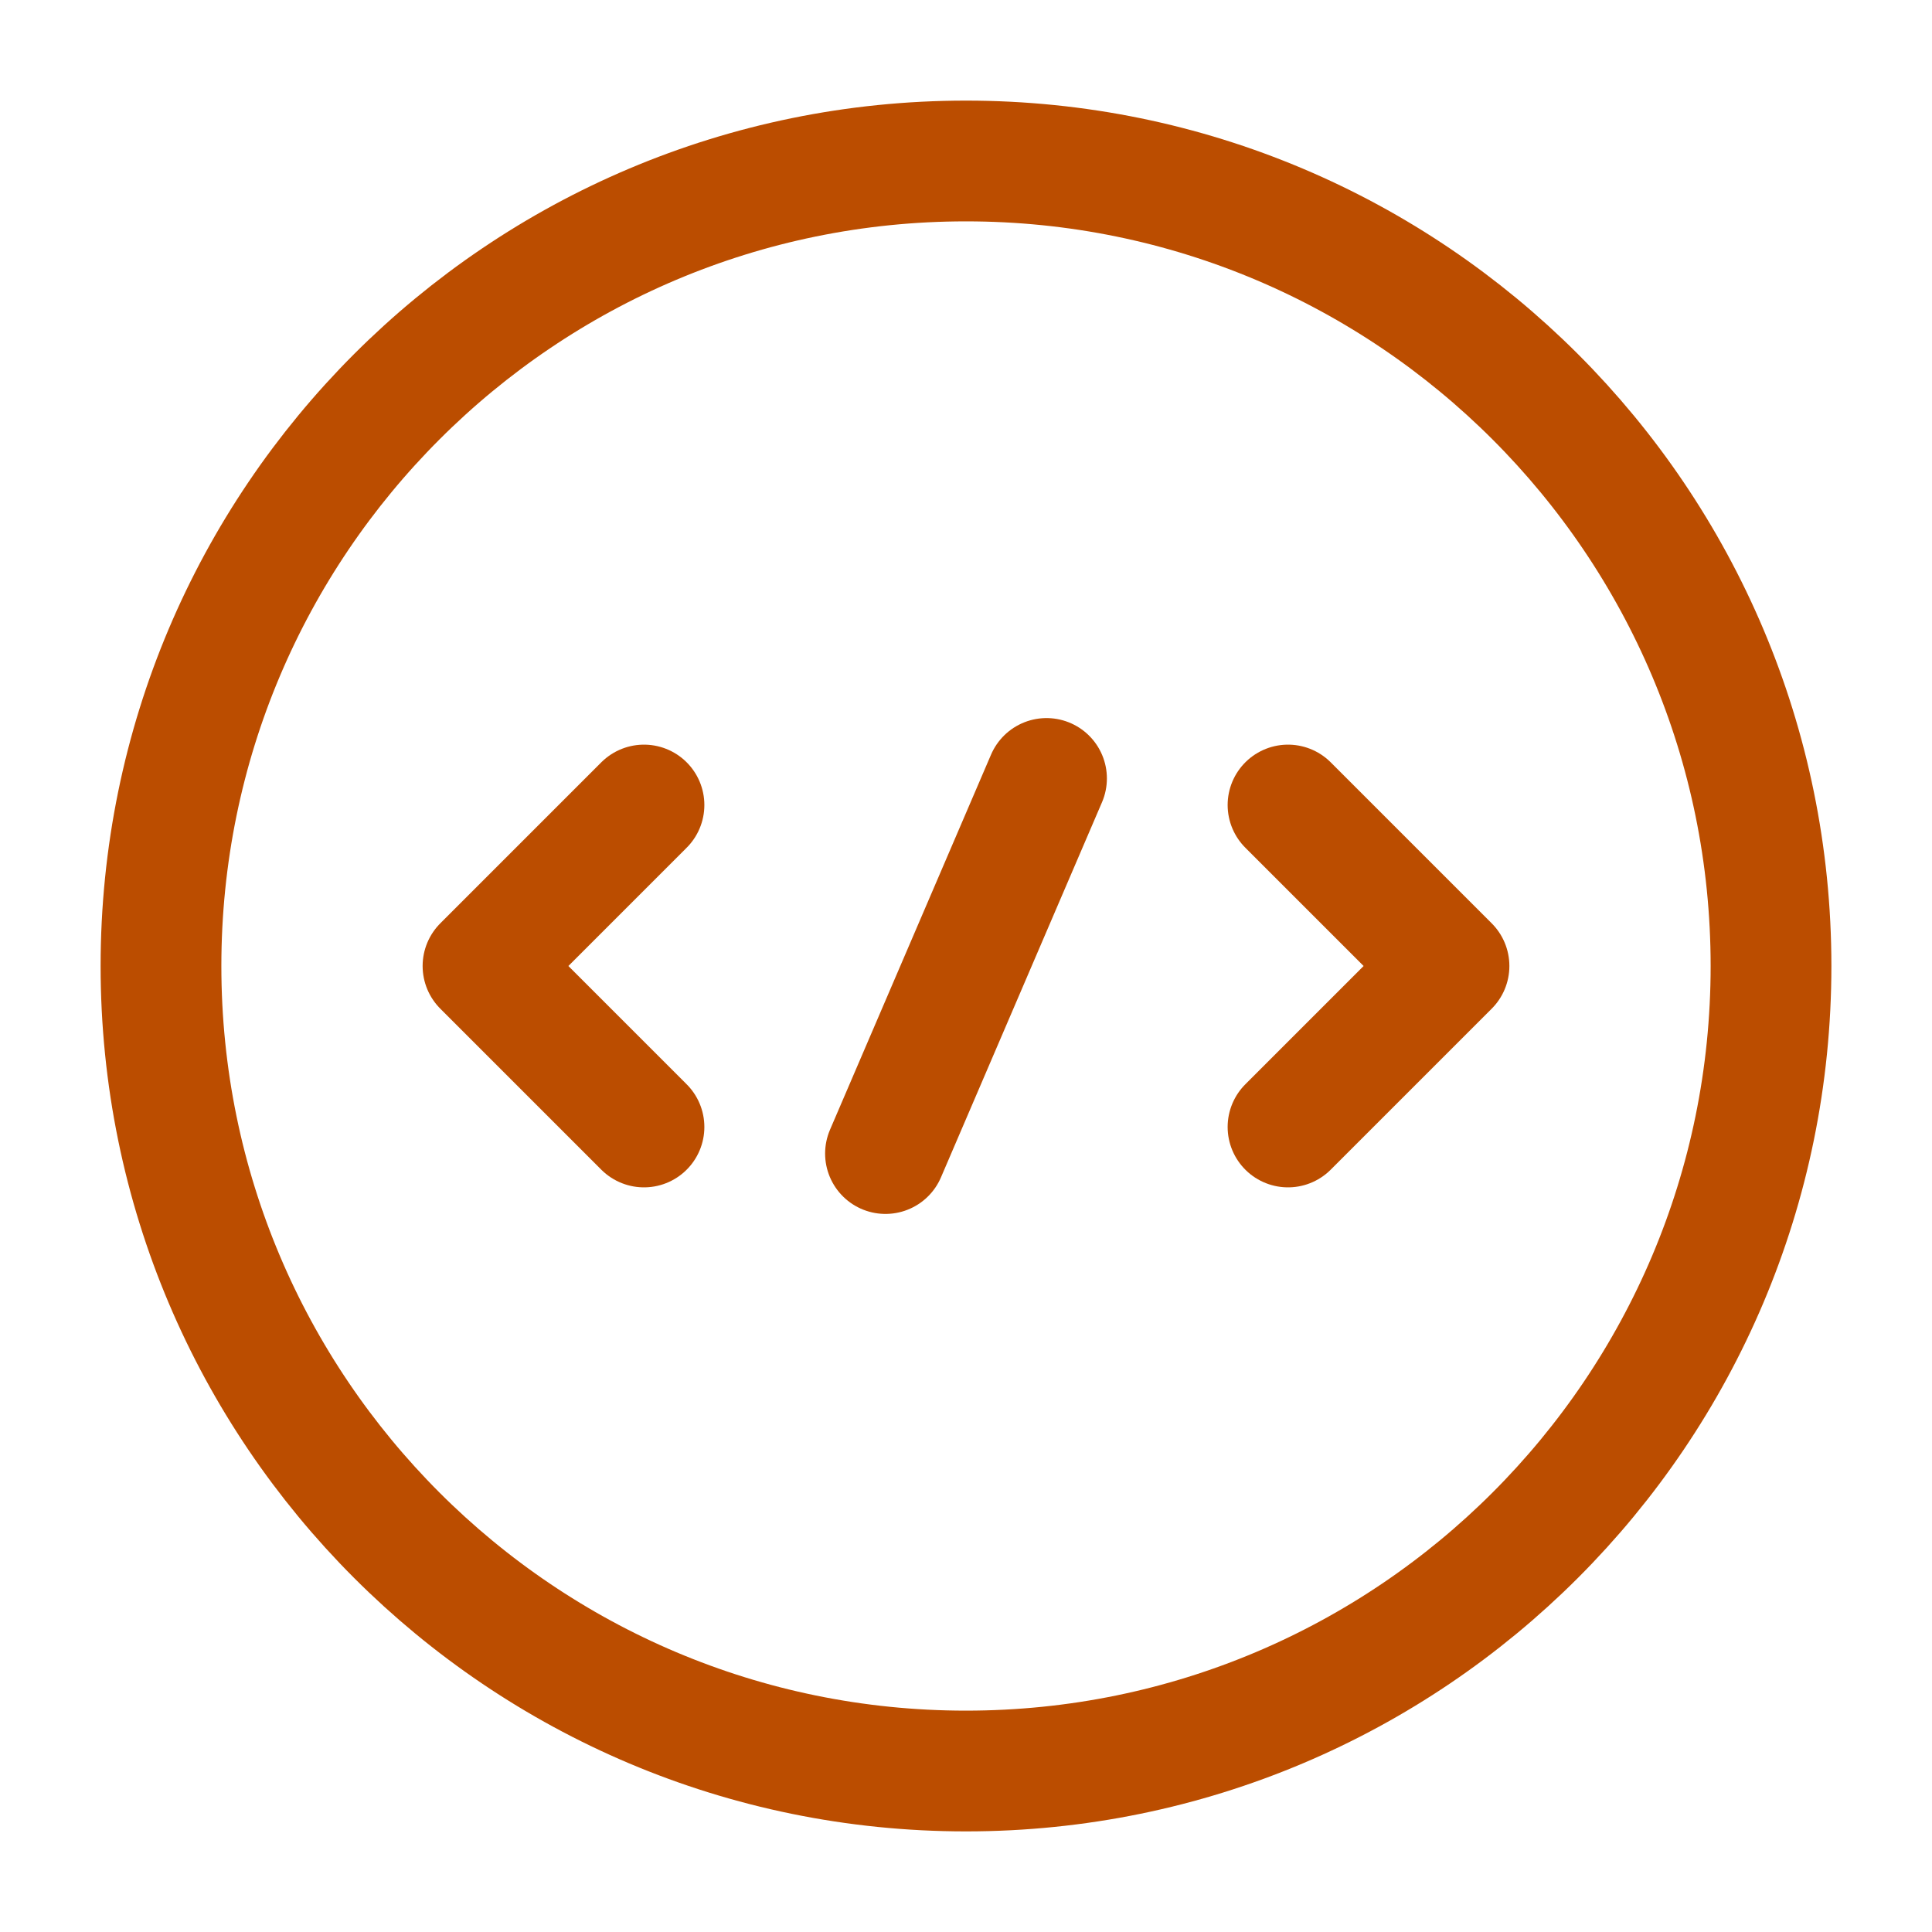 <svg width="40" height="40" viewBox="0 0 40 40" fill="none" xmlns="http://www.w3.org/2000/svg">
<path d="M13.333 16.667L10 20L13.333 23.333" stroke="#BB4D00" stroke-width="2.5" stroke-miterlimit="10" stroke-linecap="round" stroke-linejoin="round"/>
<path d="M26.667 16.667L30 20L26.667 23.333" stroke="#BB4D00" stroke-width="2.5" stroke-miterlimit="10" stroke-linecap="round" stroke-linejoin="round"/>
<path d="M20 36.667C29.205 36.667 36.667 29.205 36.667 20C36.667 10.795 29.205 3.333 20 3.333C10.795 3.333 3.333 10.795 3.333 20C3.333 29.205 10.795 36.667 20 36.667Z" stroke="#BB4D00" stroke-width="2.5" stroke-miterlimit="10" stroke-linecap="round" stroke-linejoin="round"/>
<path d="M21.667 16.117L18.333 23.883" stroke="#BB4D00" stroke-width="2.5" stroke-miterlimit="10" stroke-linecap="round" stroke-linejoin="round"/>
</svg>
